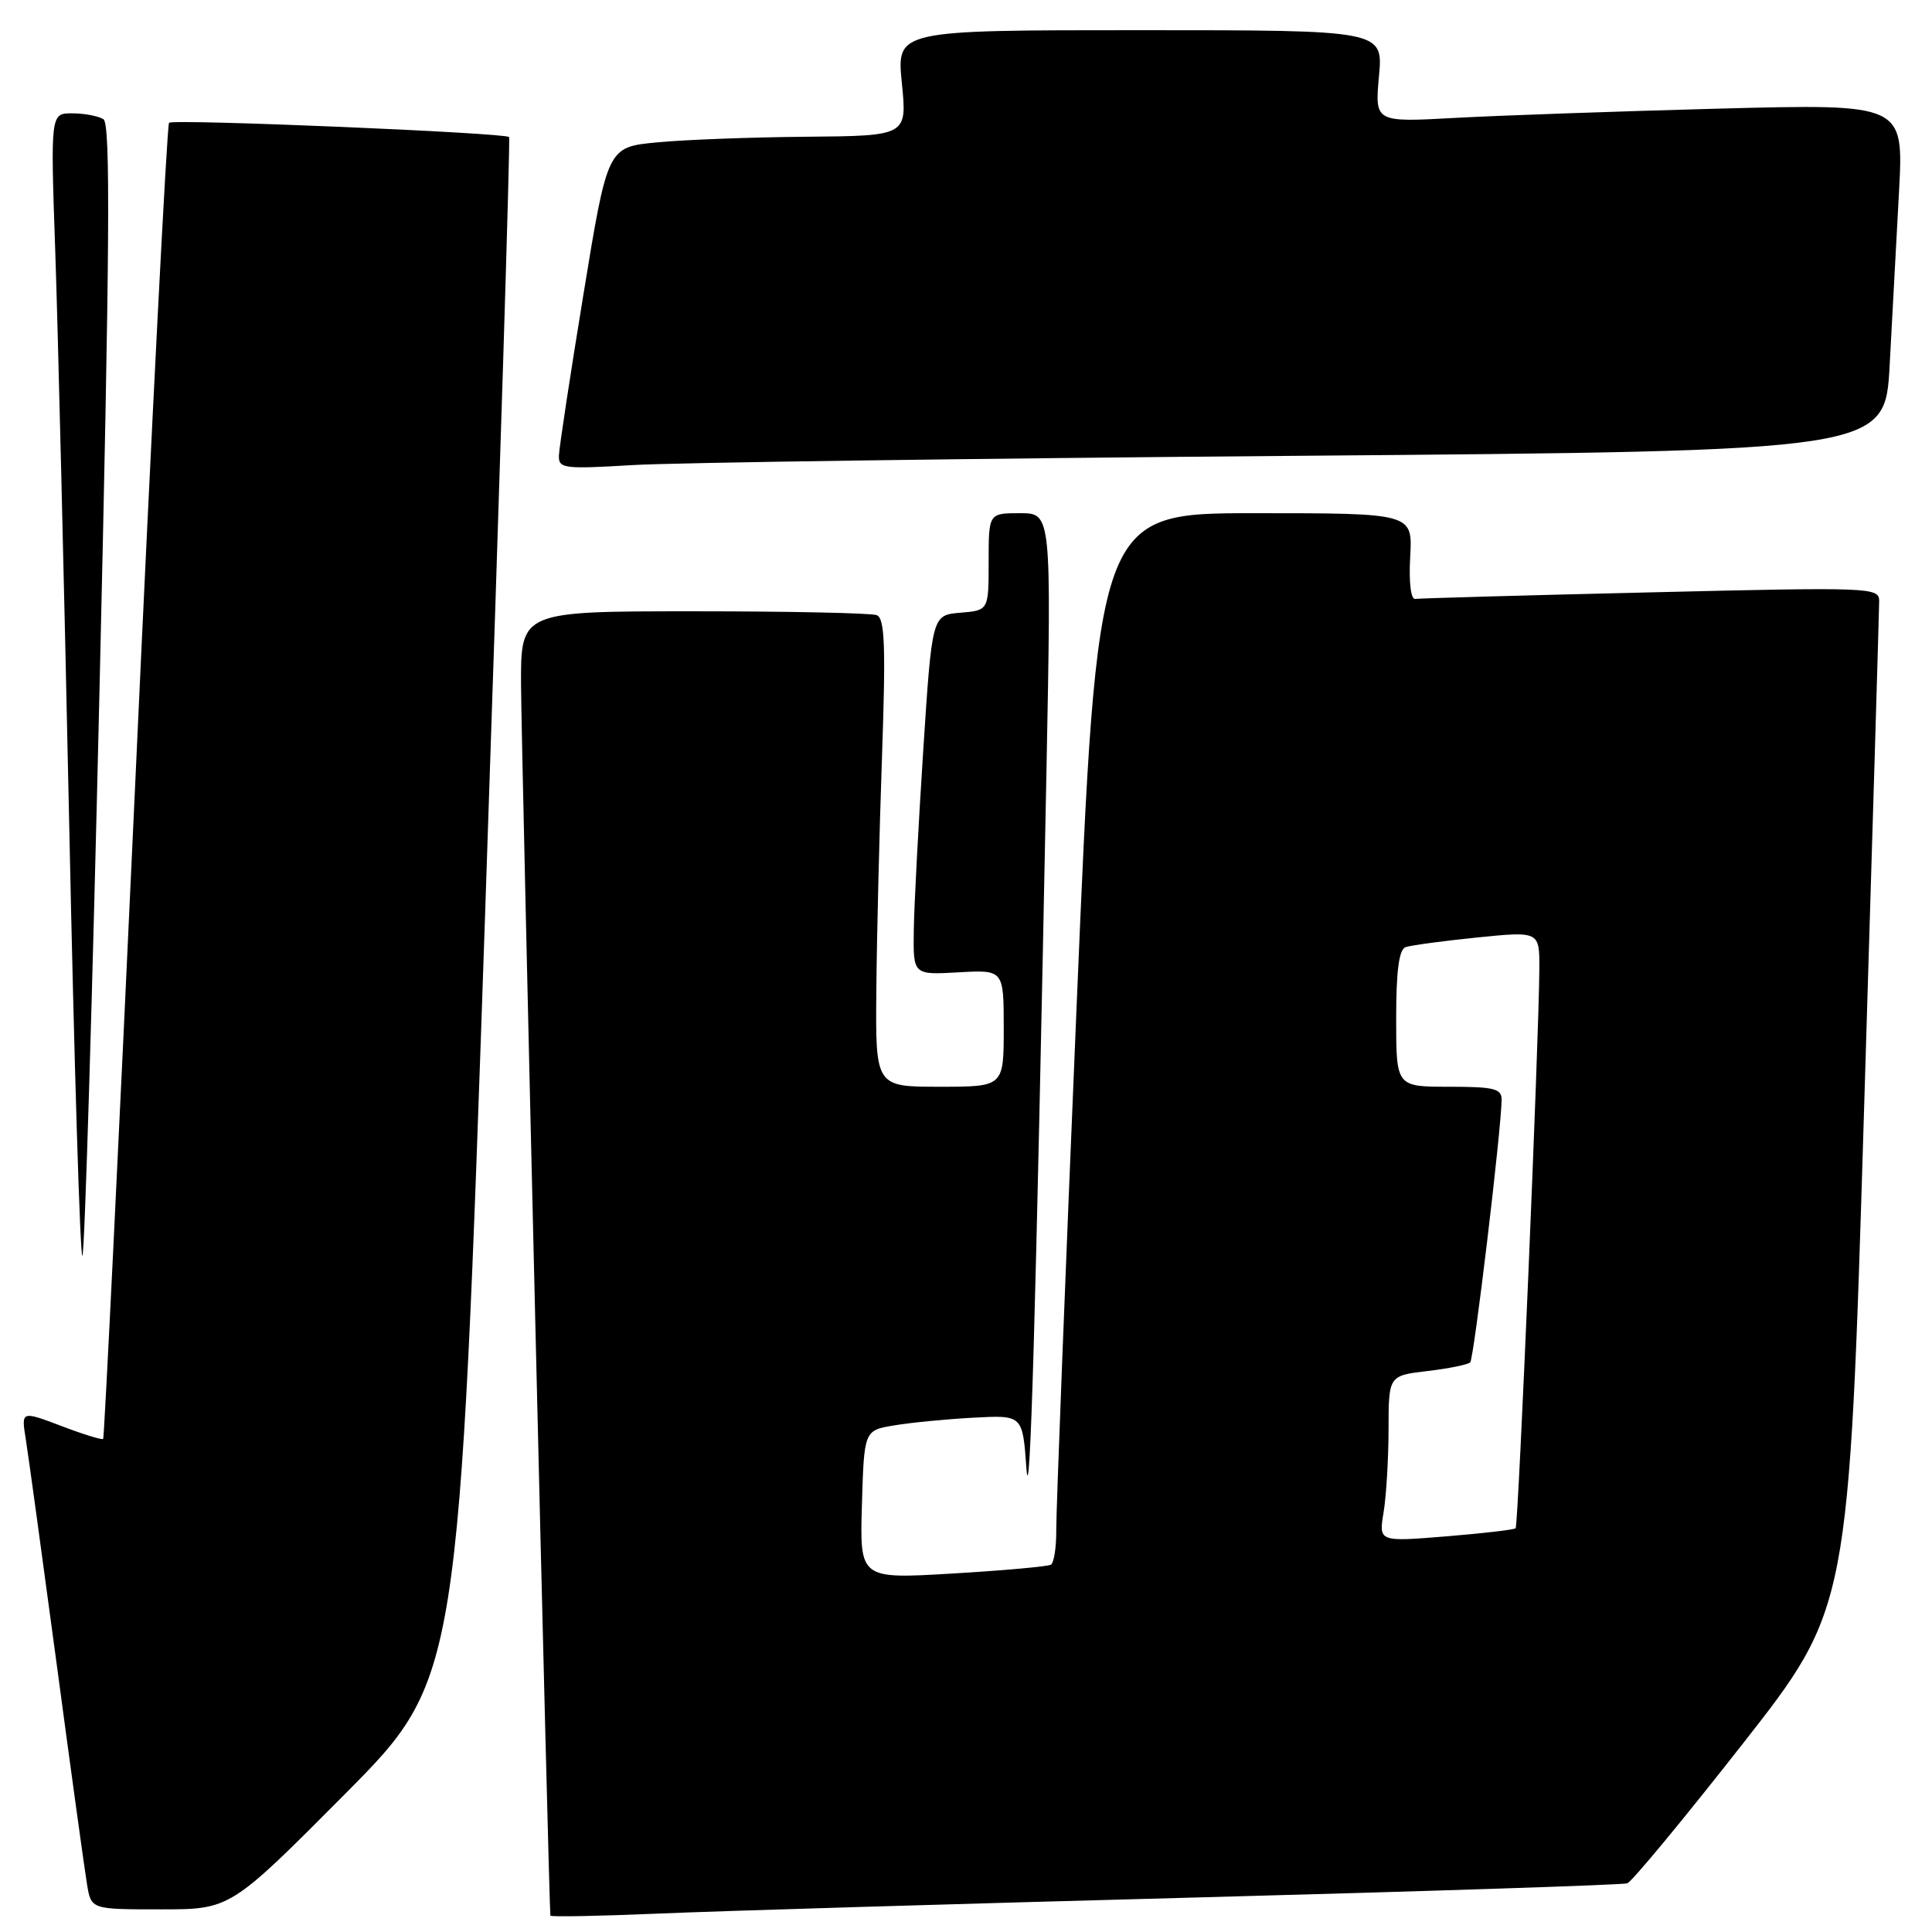 <?xml version="1.0" encoding="UTF-8" standalone="no"?>
<!DOCTYPE svg PUBLIC "-//W3C//DTD SVG 1.1//EN" "http://www.w3.org/Graphics/SVG/1.1/DTD/svg11.dtd" >
<svg xmlns="http://www.w3.org/2000/svg" xmlns:xlink="http://www.w3.org/1999/xlink" version="1.1" viewBox="0 0 256 256">
 <g >
 <path fill="currentColor"
d=" M 158.00 251.44 C 189.07 250.61 215.00 249.76 215.62 249.55 C 216.23 249.34 223.09 241.05 230.86 231.14 C 244.99 213.12 244.99 213.12 246.99 147.31 C 248.09 111.11 249.00 80.66 249.00 79.63 C 249.00 77.83 247.89 77.79 218.75 78.49 C 202.11 78.88 188.06 79.28 187.52 79.36 C 186.94 79.44 186.67 77.13 186.86 73.75 C 187.18 68.00 187.18 68.00 166.29 68.00 C 145.40 68.00 145.40 68.00 142.66 133.25 C 141.15 169.14 139.94 200.39 139.96 202.69 C 139.98 205.00 139.66 207.08 139.25 207.33 C 138.84 207.57 132.97 208.10 126.21 208.50 C 113.92 209.23 113.92 209.23 114.21 199.38 C 114.50 189.53 114.50 189.53 118.50 188.87 C 120.70 188.50 125.42 188.04 129.00 187.85 C 135.50 187.50 135.50 187.50 136.00 194.50 C 136.48 201.25 137.25 174.55 138.66 102.25 C 139.32 68.00 139.32 68.00 135.16 68.00 C 131.00 68.00 131.00 68.00 131.00 74.44 C 131.00 80.88 131.00 80.88 127.25 81.19 C 123.50 81.50 123.50 81.50 122.33 99.50 C 121.69 109.40 121.12 120.13 121.08 123.34 C 121.00 129.18 121.00 129.18 127.00 128.84 C 133.00 128.50 133.00 128.50 133.00 136.25 C 133.00 144.00 133.00 144.00 124.50 144.00 C 116.00 144.00 116.00 144.00 116.12 131.25 C 116.18 124.24 116.52 110.29 116.87 100.26 C 117.38 85.55 117.24 81.92 116.17 81.51 C 115.44 81.23 104.52 81.00 91.92 81.00 C 69.00 81.00 69.00 81.00 69.04 90.75 C 69.08 99.27 72.74 252.96 72.93 253.83 C 72.97 254.02 79.41 253.89 87.25 253.56 C 95.09 253.22 126.92 252.27 158.00 251.44 Z  M 45.68 237.75 C 60.83 222.50 60.83 222.50 64.30 120.50 C 66.20 64.40 67.63 18.35 67.46 18.16 C 66.95 17.59 22.92 15.74 22.40 16.27 C 22.13 16.54 20.11 55.83 17.93 103.57 C 15.74 151.32 13.82 190.51 13.67 190.67 C 13.51 190.82 11.00 190.05 8.10 188.94 C 2.81 186.94 2.81 186.94 3.42 190.72 C 3.75 192.80 5.59 206.20 7.51 220.50 C 9.42 234.80 11.24 247.96 11.54 249.75 C 12.09 253.00 12.09 253.00 21.31 253.00 C 30.52 253.00 30.52 253.00 45.68 237.75 Z  M 13.19 91.22 C 14.55 32.82 14.66 16.40 13.71 15.80 C 13.05 15.38 11.19 15.02 9.60 15.02 C 6.69 15.00 6.69 15.00 7.32 33.25 C 7.67 43.29 8.50 77.48 9.17 109.23 C 9.83 140.98 10.62 166.71 10.92 166.41 C 11.22 166.12 12.24 132.28 13.19 91.22 Z  M 171.64 60.40 C 249.78 59.76 249.78 59.76 250.39 48.38 C 250.72 42.12 251.28 31.77 251.63 25.38 C 252.25 13.76 252.25 13.76 227.88 14.39 C 214.47 14.75 198.70 15.30 192.84 15.62 C 182.17 16.21 182.17 16.21 182.72 10.10 C 183.28 4.00 183.28 4.00 151.04 4.00 C 118.80 4.00 118.80 4.00 119.50 11.00 C 120.20 18.00 120.20 18.00 106.85 18.12 C 99.51 18.18 90.58 18.52 87.00 18.87 C 80.50 19.50 80.50 19.50 77.31 39.00 C 75.55 49.73 74.09 59.34 74.06 60.36 C 74.00 62.08 74.69 62.17 83.75 61.63 C 89.11 61.30 128.66 60.75 171.64 60.40 Z  M 183.33 200.40 C 183.69 198.26 183.98 193.30 183.99 189.39 C 184.00 182.28 184.00 182.28 189.14 181.67 C 191.96 181.34 194.51 180.82 194.81 180.52 C 195.30 180.04 198.91 149.89 198.97 145.75 C 199.00 144.25 198.01 144.00 192.00 144.00 C 185.00 144.00 185.00 144.00 185.00 134.97 C 185.00 128.64 185.37 125.81 186.25 125.50 C 186.94 125.26 191.21 124.68 195.75 124.22 C 204.00 123.39 204.00 123.39 203.97 128.44 C 203.92 137.71 201.19 202.15 200.83 202.50 C 200.63 202.70 196.47 203.18 191.58 203.58 C 182.69 204.30 182.69 204.30 183.33 200.40 Z "/>
</g>
</svg>